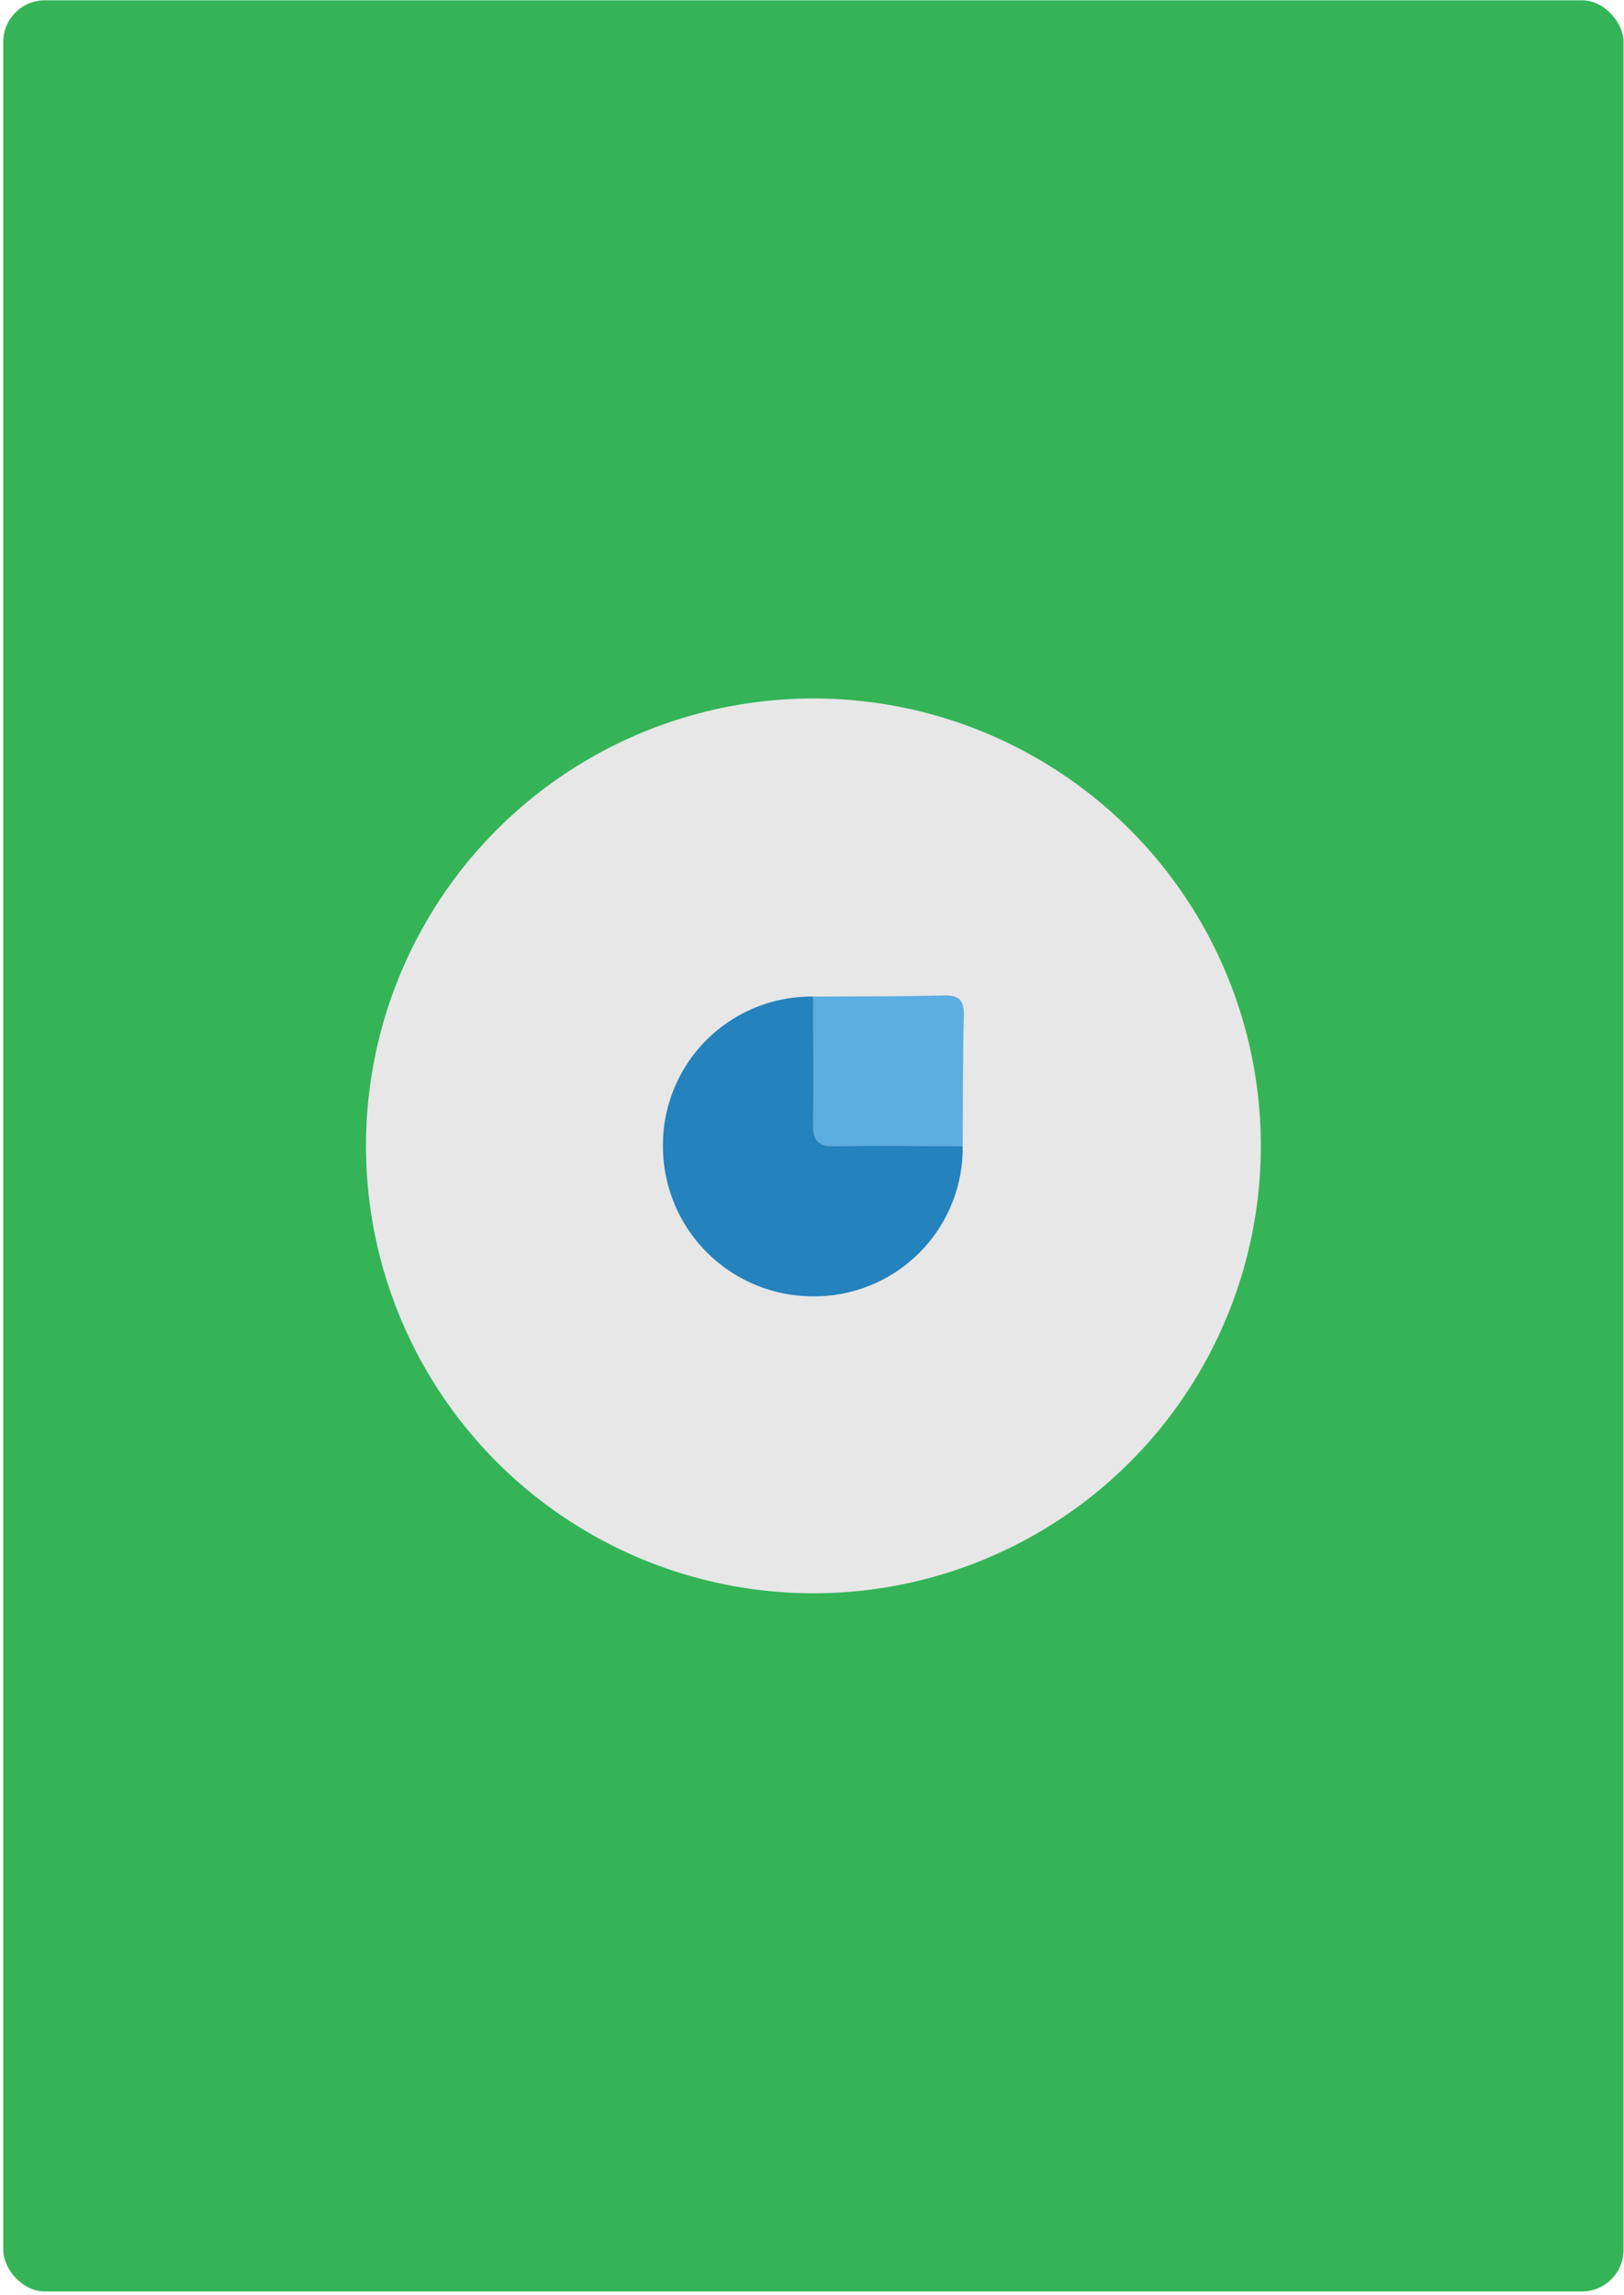<svg id="Layer_1" data-name="Layer 1" xmlns="http://www.w3.org/2000/svg" viewBox="0 0 867.5 1225.89"><defs><style>.cls-1{fill:#34b457;}.cls-2{fill:#e7e7e7;}.cls-3{fill:#2482bd;}.cls-4{fill:#5cade0;}</style></defs><title>card5</title><rect id="_Rectangle_" data-name="&lt;Rectangle&gt;" class="cls-1" x="1.75" y="0.16" width="865.5" height="1223.89" rx="22.21" ry="22.21"/><circle id="_Ellipse_" data-name="&lt;Ellipse&gt;" class="cls-2" cx="434.5" cy="612.11" r="239"/><path id="_Path_" data-name="&lt;Path&gt;" class="cls-3" d="M514.25,612.36a79.27,79.27,0,0,1-79.88,80.12,80.15,80.15,0,0,1-80.24-80.22,79.3,79.3,0,0,1,80.11-79.9c7,8,4.4,17.83,4.73,27,.42,11.84.14,23.71.15,35.57,0,8.64,3.91,12.53,12.56,12.56,14.32,0,28.65-.12,43,.12C501.5,607.73,508.65,607,514.25,612.36Z"/><path id="_Path_2" data-name="&lt;Path&gt;" class="cls-4" d="M514.25,612.36c-22.7-.05-45.41-.45-68.1,0-9,.18-12.08-2.86-11.9-11.9.45-22.69.05-45.4,0-68.1,23.22-.15,46.46,0,69.68-.61,8.41-.22,11.16,2.51,10.94,10.93C514.25,565.9,514.4,589.13,514.25,612.36Z"/></svg>